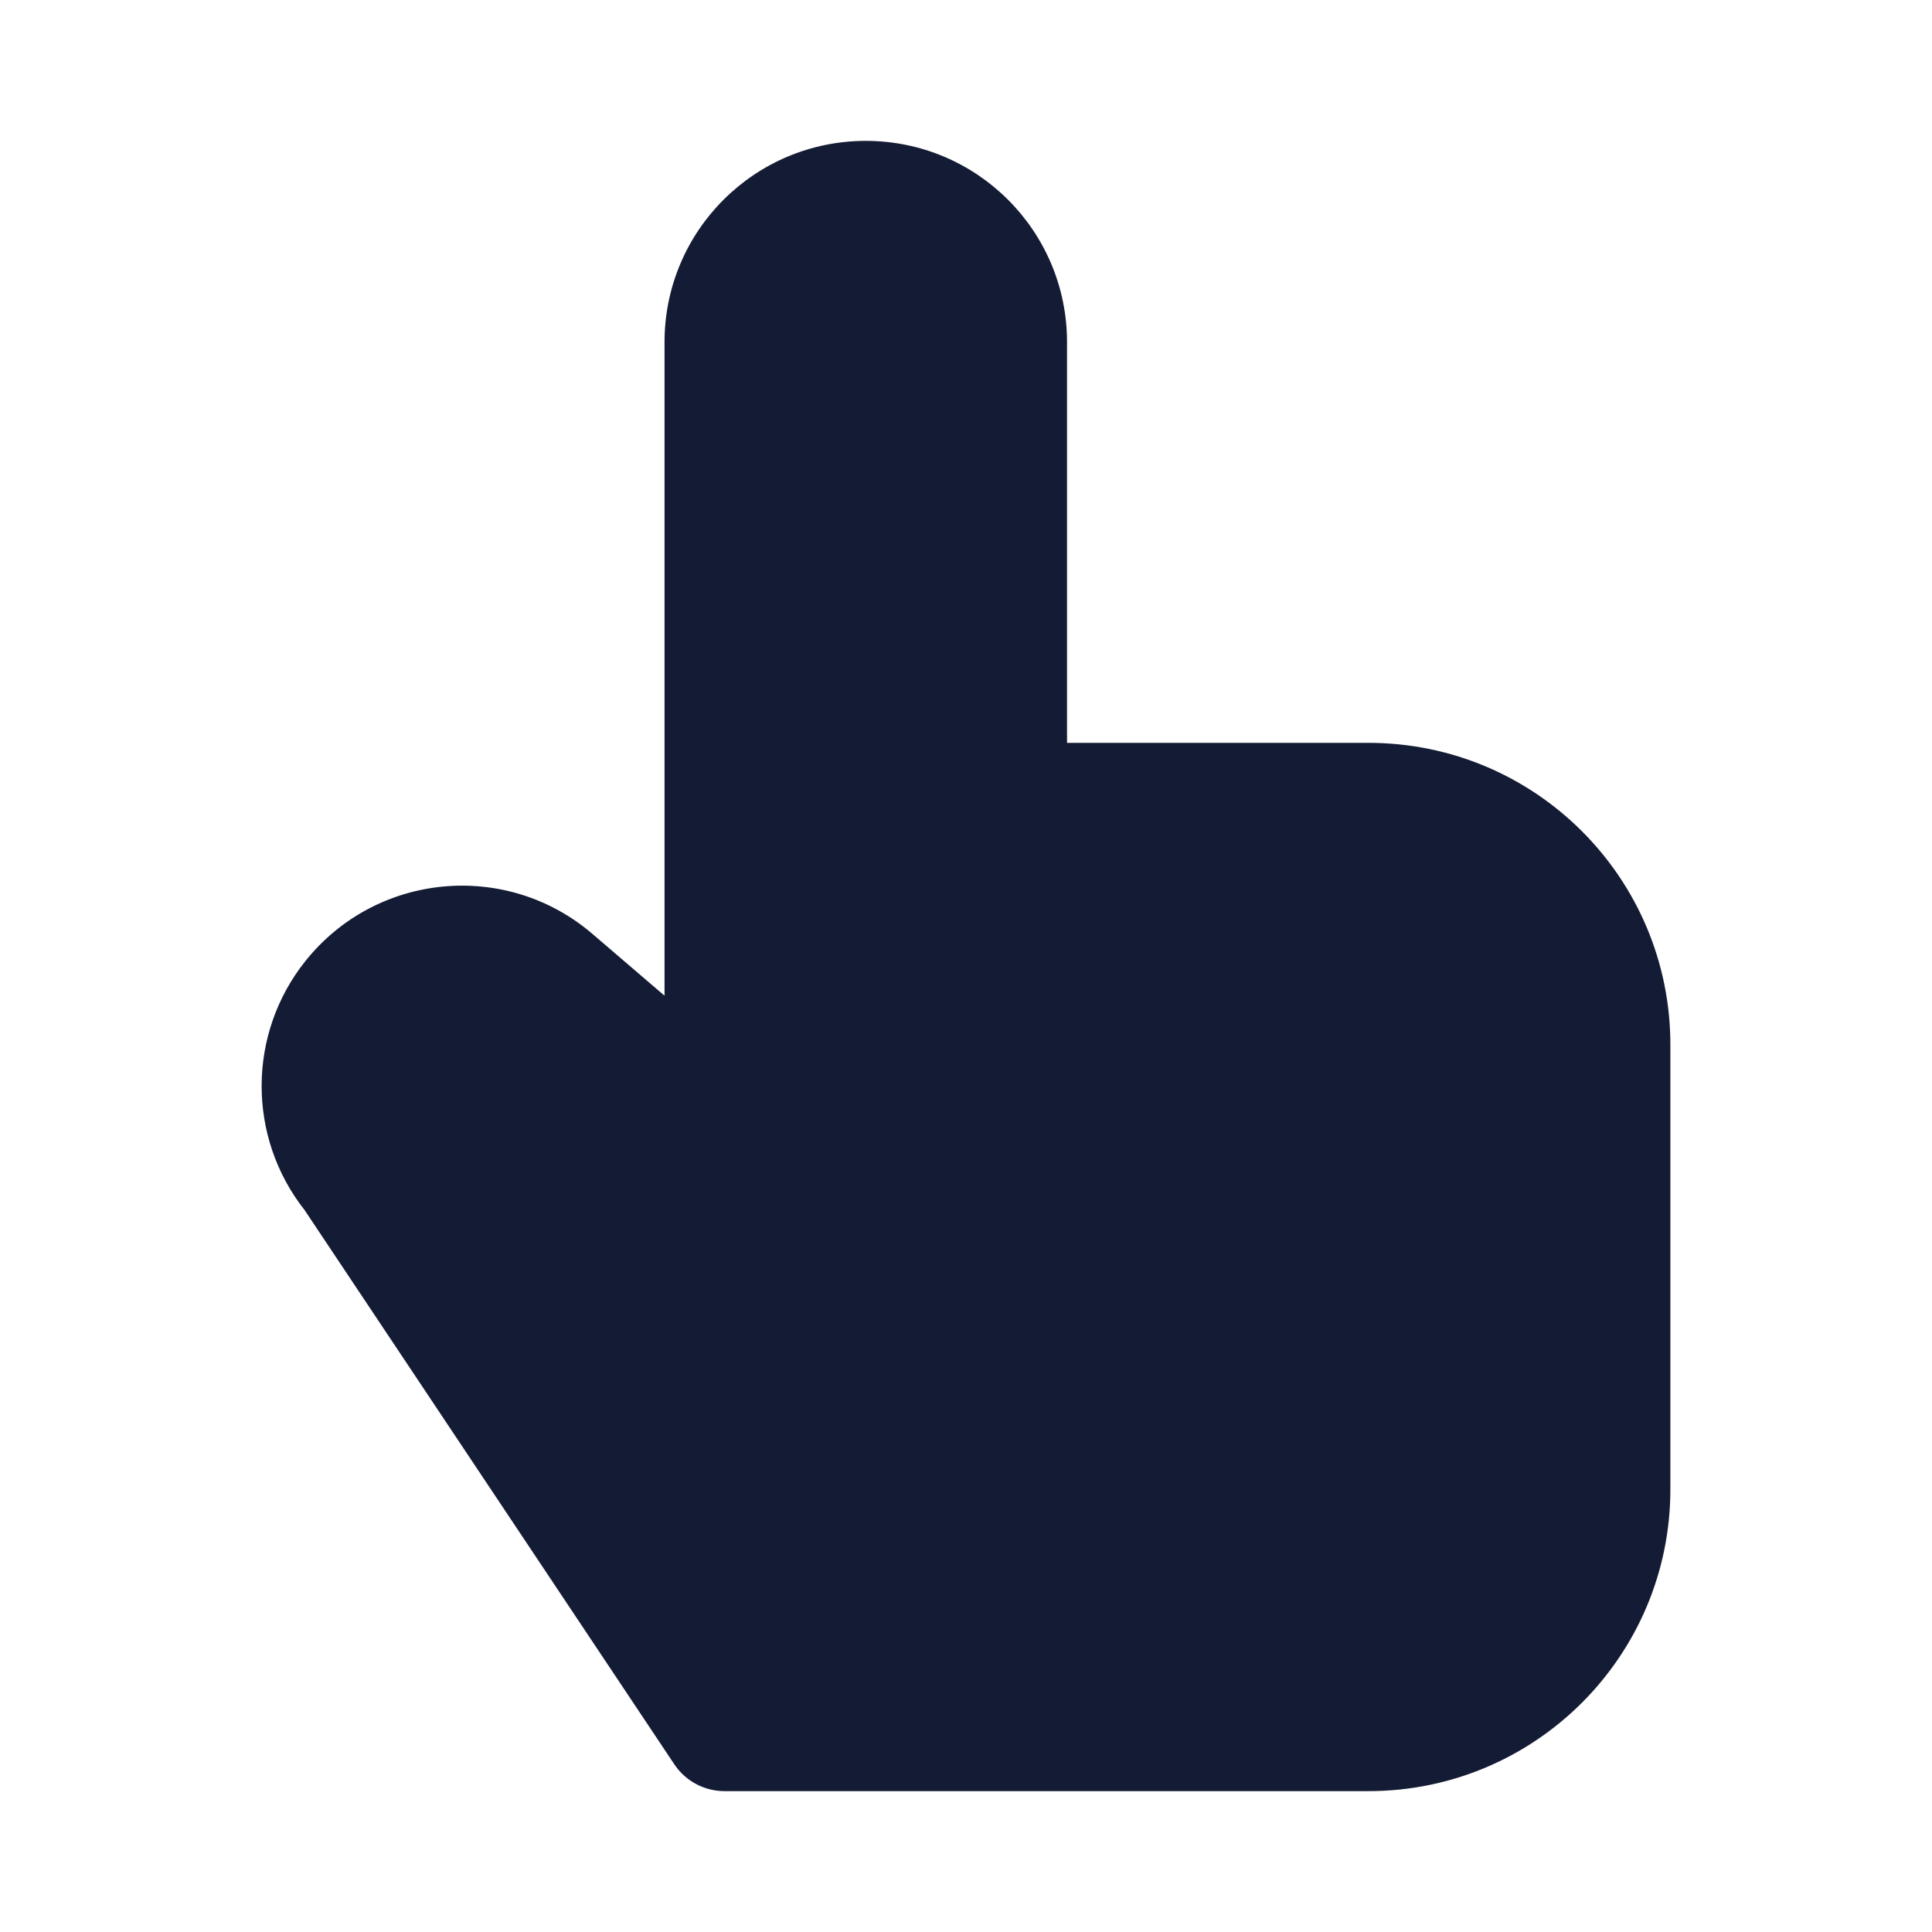 <svg width="24" height="24" viewBox="0 0 24 24" fill="none" xmlns="http://www.w3.org/2000/svg">
<path d="M8.255 4.25C8.255 2.869 9.374 1.75 10.755 1.75C12.136 1.75 13.255 2.869 13.255 4.25V9.228H17C19.071 9.228 20.75 10.906 20.75 12.978V18.5C20.75 20.571 19.071 22.25 17 22.25H9C8.749 22.25 8.515 22.125 8.376 21.916L3.783 15.031C3.069 14.124 3.072 12.841 3.795 11.937C4.675 10.837 6.29 10.685 7.359 11.601L8.255 12.369V4.25Z" fill="#141B34"/>
</svg>

